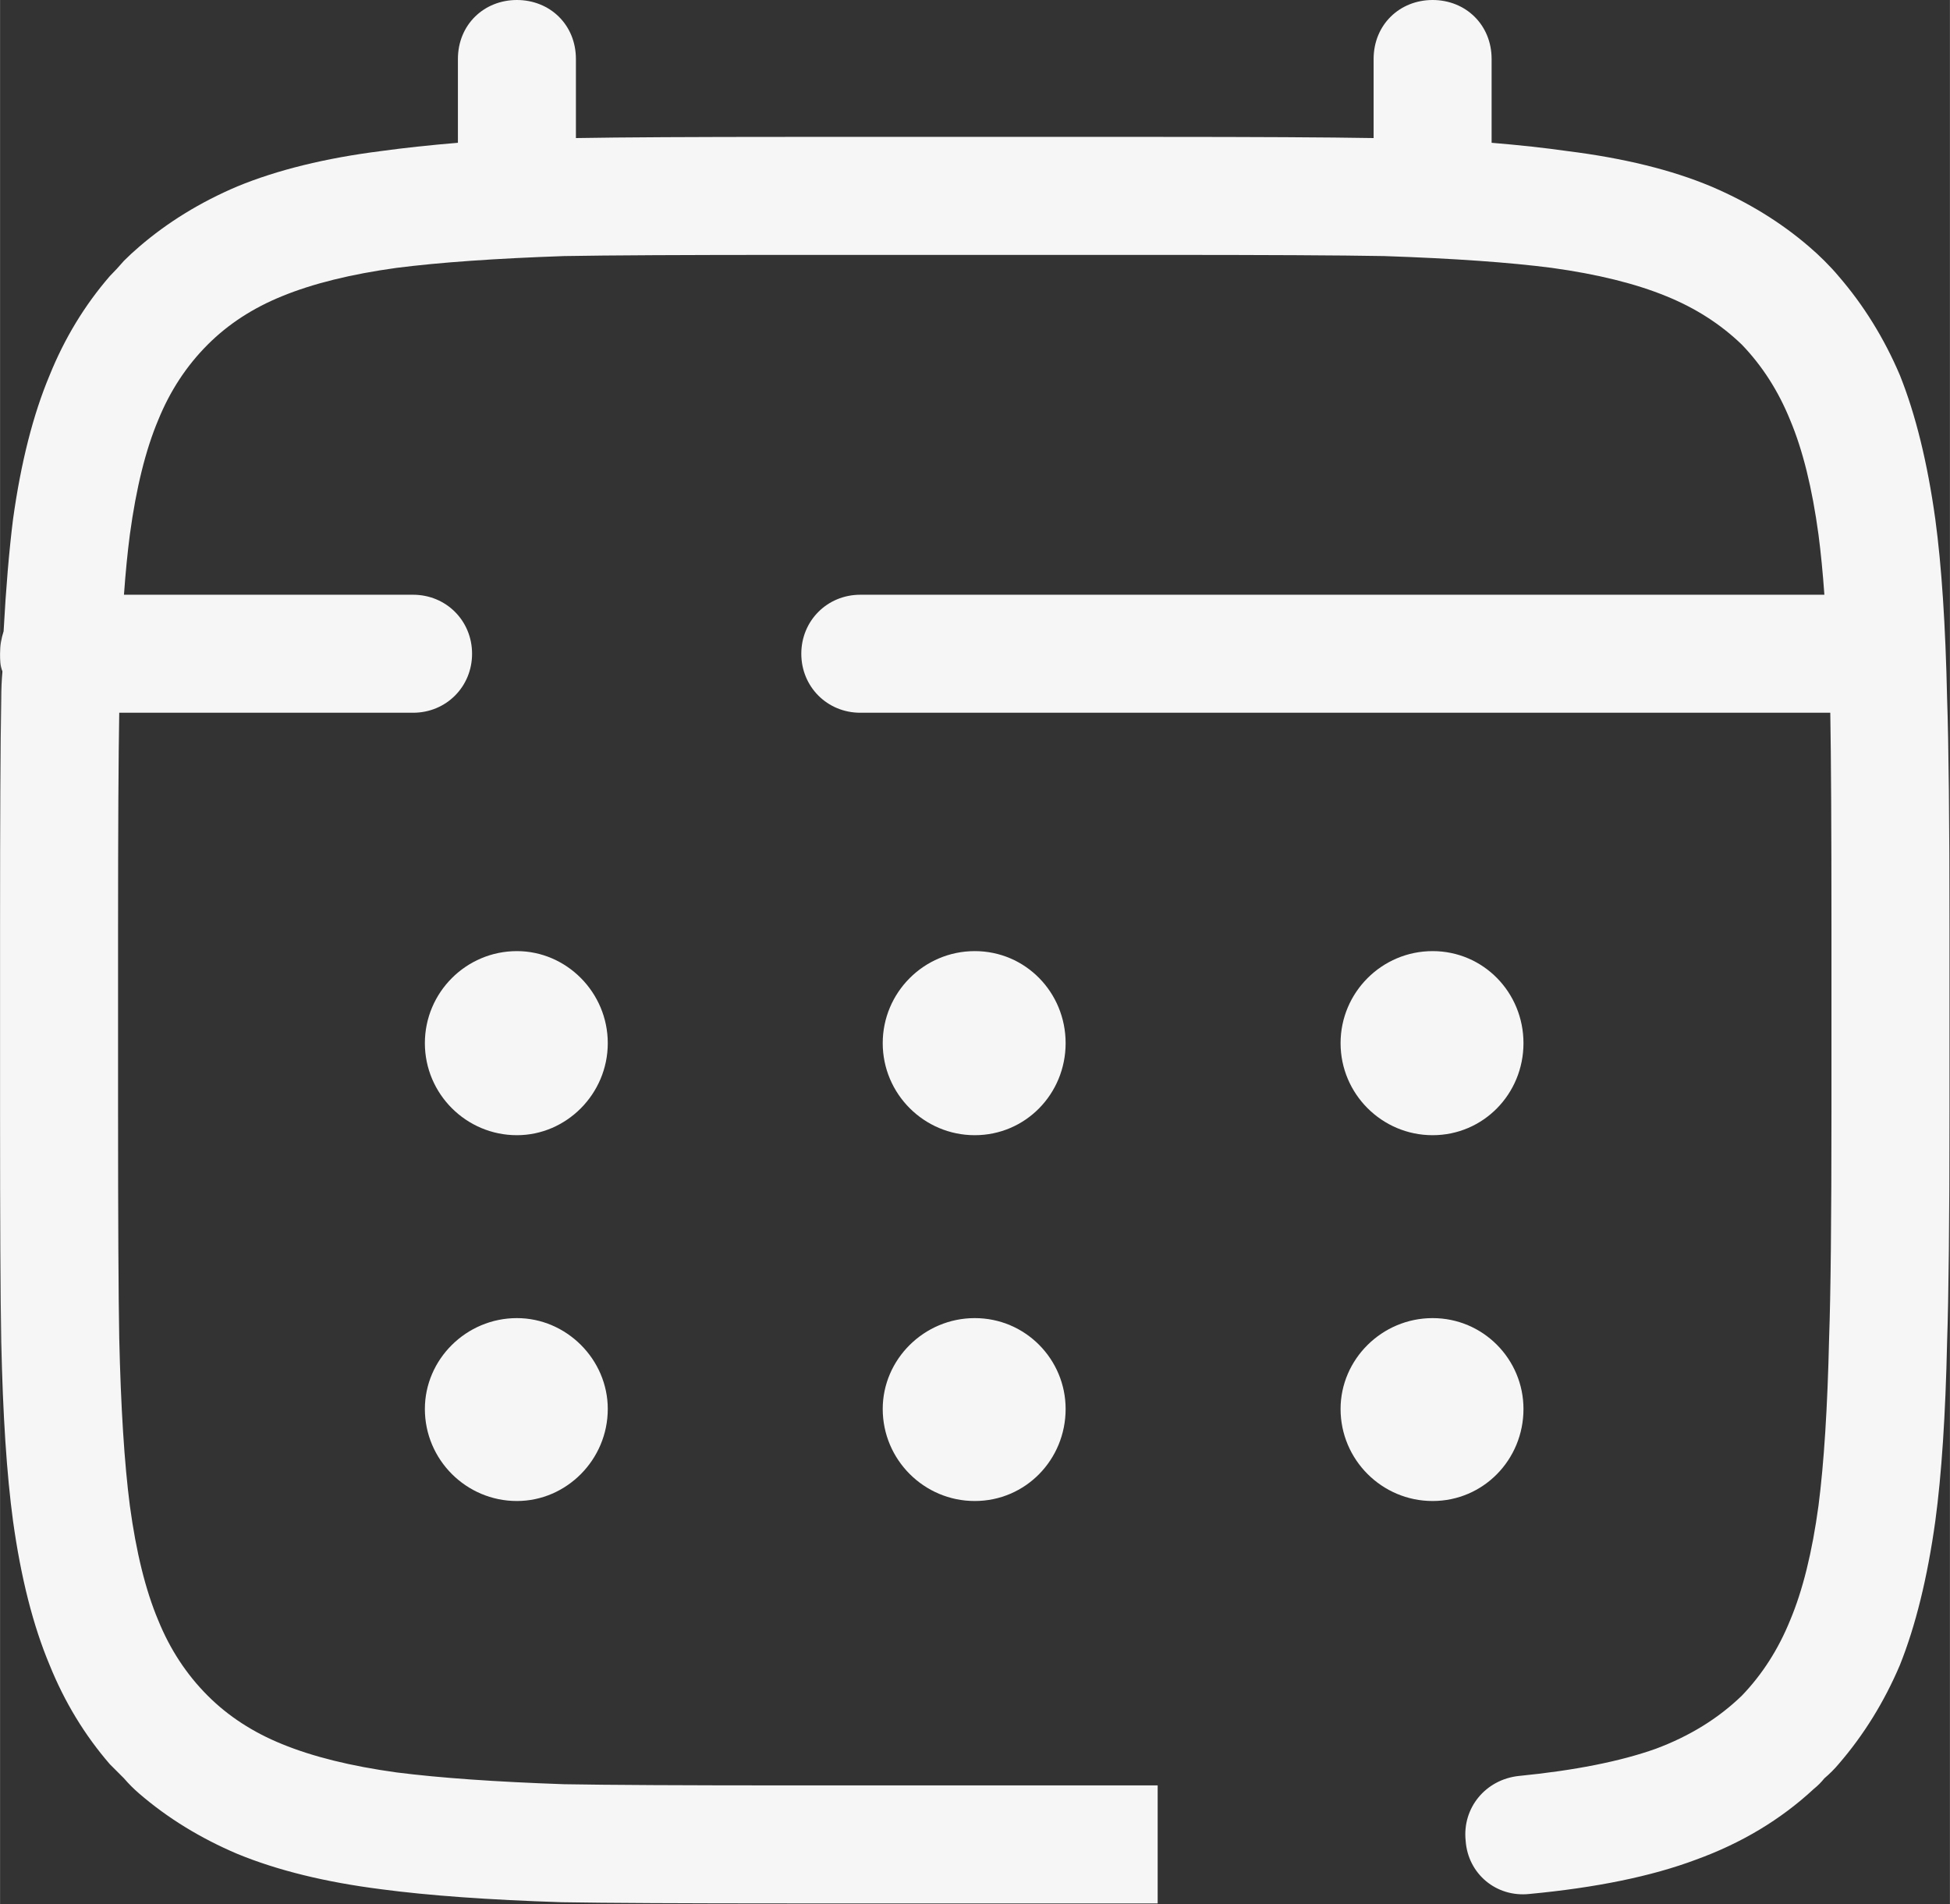 <svg width="16.524" height="16.135" viewBox="0 0 16.524 16.136" fill="none" xmlns="http://www.w3.org/2000/svg" xmlns:xlink="http://www.w3.org/1999/xlink">
	<rect x="0" y="0" width="16.524" height="16.136" fill="#333333" stroke="none"/>
	<path id="Vector" d="M4.88 0.5C4.88 0.21 4.66 0 4.38 0C4.1 0 3.88 0.21 3.88 0.5L3.88 1.21Q3.52 1.24 3.23 1.28Q2.52 1.37 2.01 1.58Q1.54 1.78 1.18 2.09Q1.11 2.15 1.05 2.21Q0.99 2.28 0.93 2.34Q0.61 2.71 0.42 3.18Q0.21 3.68 0.11 4.4Q0.06 4.8 0.03 5.35C0.01 5.41 0 5.47 0 5.54C0 5.59 0 5.64 0.02 5.69Q0.01 5.8 0.01 5.92Q0 6.49 0 7.87L0 9.42Q0 10.8 0.01 11.37Q0.03 12.3 0.11 12.89Q0.21 13.61 0.42 14.11Q0.61 14.58 0.93 14.95Q0.99 15.01 1.05 15.07Q1.11 15.14 1.18 15.2Q1.54 15.51 2.01 15.71Q2.52 15.92 3.23 16.01Q3.83 16.09 4.76 16.12Q5.33 16.13 6.7 16.13L9.81 16.13L9.81 15.13L6.7 15.13Q5.34 15.13 4.78 15.12Q3.91 15.09 3.36 15.02Q2.78 14.94 2.39 14.78Q2.02 14.63 1.76 14.37Q1.49 14.1 1.34 13.73Q1.18 13.35 1.1 12.76Q1.03 12.22 1.01 11.34Q1 10.79 1 9.42L1 7.87Q1 6.61 1.01 6.04L3.5 6.04C3.78 6.04 4 5.82 4 5.54C4 5.26 3.78 5.04 3.5 5.04L1.05 5.04Q1.07 4.76 1.1 4.53Q1.18 3.94 1.34 3.56Q1.49 3.19 1.76 2.92Q2.02 2.66 2.39 2.51Q2.78 2.35 3.36 2.27Q3.91 2.2 4.78 2.17Q5.34 2.16 6.7 2.16L9.81 2.16Q11.18 2.16 11.73 2.17Q12.61 2.2 13.15 2.27Q13.73 2.35 14.12 2.51Q14.49 2.66 14.76 2.92Q15.02 3.19 15.17 3.56Q15.33 3.94 15.41 4.53Q15.44 4.76 15.46 5.04L7.29 5.04C7.01 5.04 6.79 5.26 6.79 5.54C6.79 5.82 7.01 6.04 7.29 6.04L15.51 6.04Q15.52 6.61 15.52 7.87L15.52 9.42Q15.52 10.79 15.5 11.34Q15.48 12.22 15.41 12.76Q15.33 13.35 15.17 13.73Q15.02 14.1 14.76 14.37Q14.46 14.66 14.03 14.82Q13.58 14.98 12.87 15.05C12.59 15.08 12.39 15.32 12.42 15.6C12.44 15.88 12.68 16.08 12.96 16.05Q13.81 15.97 14.37 15.76Q14.95 15.55 15.37 15.16Q15.42 15.12 15.46 15.07Q15.53 15.01 15.58 14.95Q15.9 14.58 16.1 14.11Q16.3 13.61 16.4 12.89Q16.48 12.3 16.5 11.37Q16.52 10.8 16.52 9.42L16.52 7.87Q16.52 6.49 16.5 5.92Q16.48 4.99 16.4 4.4Q16.3 3.68 16.1 3.18Q15.9 2.71 15.58 2.34Q15.53 2.28 15.46 2.21Q15.4 2.15 15.33 2.09Q14.97 1.78 14.5 1.58Q14 1.37 13.28 1.28Q13 1.24 12.64 1.21L12.64 0.5C12.64 0.21 12.42 0 12.14 0C11.86 0 11.64 0.21 11.64 0.5L11.64 1.17Q11.05 1.16 9.81 1.16L6.7 1.16Q5.46 1.16 4.88 1.17L4.88 0.5Z" fill="#F6F6F6" fill-opacity="1" fill-rule="evenodd"/>
	<path id="Vector" d="M4.38 9.62C4.8 9.62 5.15 9.27 5.15 8.84C5.15 8.41 4.8 8.06 4.38 8.06C3.95 8.06 3.6 8.41 3.6 8.84C3.6 9.27 3.95 9.62 4.38 9.62ZM8.26 9.62C8.69 9.62 9.03 9.27 9.03 8.84C9.03 8.41 8.69 8.06 8.26 8.06C7.83 8.06 7.48 8.41 7.48 8.84C7.48 9.27 7.83 9.62 8.26 9.62ZM12.14 9.62C12.57 9.62 12.91 9.27 12.91 8.84C12.91 8.41 12.57 8.06 12.14 8.06C11.71 8.06 11.36 8.41 11.36 8.84C11.36 9.27 11.71 9.62 12.14 9.62ZM5.15 11.94C5.15 12.37 4.8 12.72 4.38 12.72C3.95 12.72 3.6 12.37 3.6 11.94C3.6 11.52 3.95 11.17 4.38 11.17C4.8 11.17 5.15 11.52 5.15 11.94ZM9.03 11.94C9.03 12.37 8.69 12.72 8.26 12.72C7.83 12.72 7.48 12.37 7.48 11.94C7.48 11.52 7.83 11.17 8.26 11.17C8.69 11.17 9.03 11.52 9.03 11.94ZM12.14 12.72C12.57 12.72 12.91 12.37 12.91 11.94C12.91 11.52 12.57 11.17 12.14 11.17C11.71 11.17 11.36 11.52 11.36 11.94C11.36 12.37 11.71 12.72 12.14 12.72Z" fill="#F6F6F6" fill-opacity="1" fill-rule="evenodd"/>
</svg>
